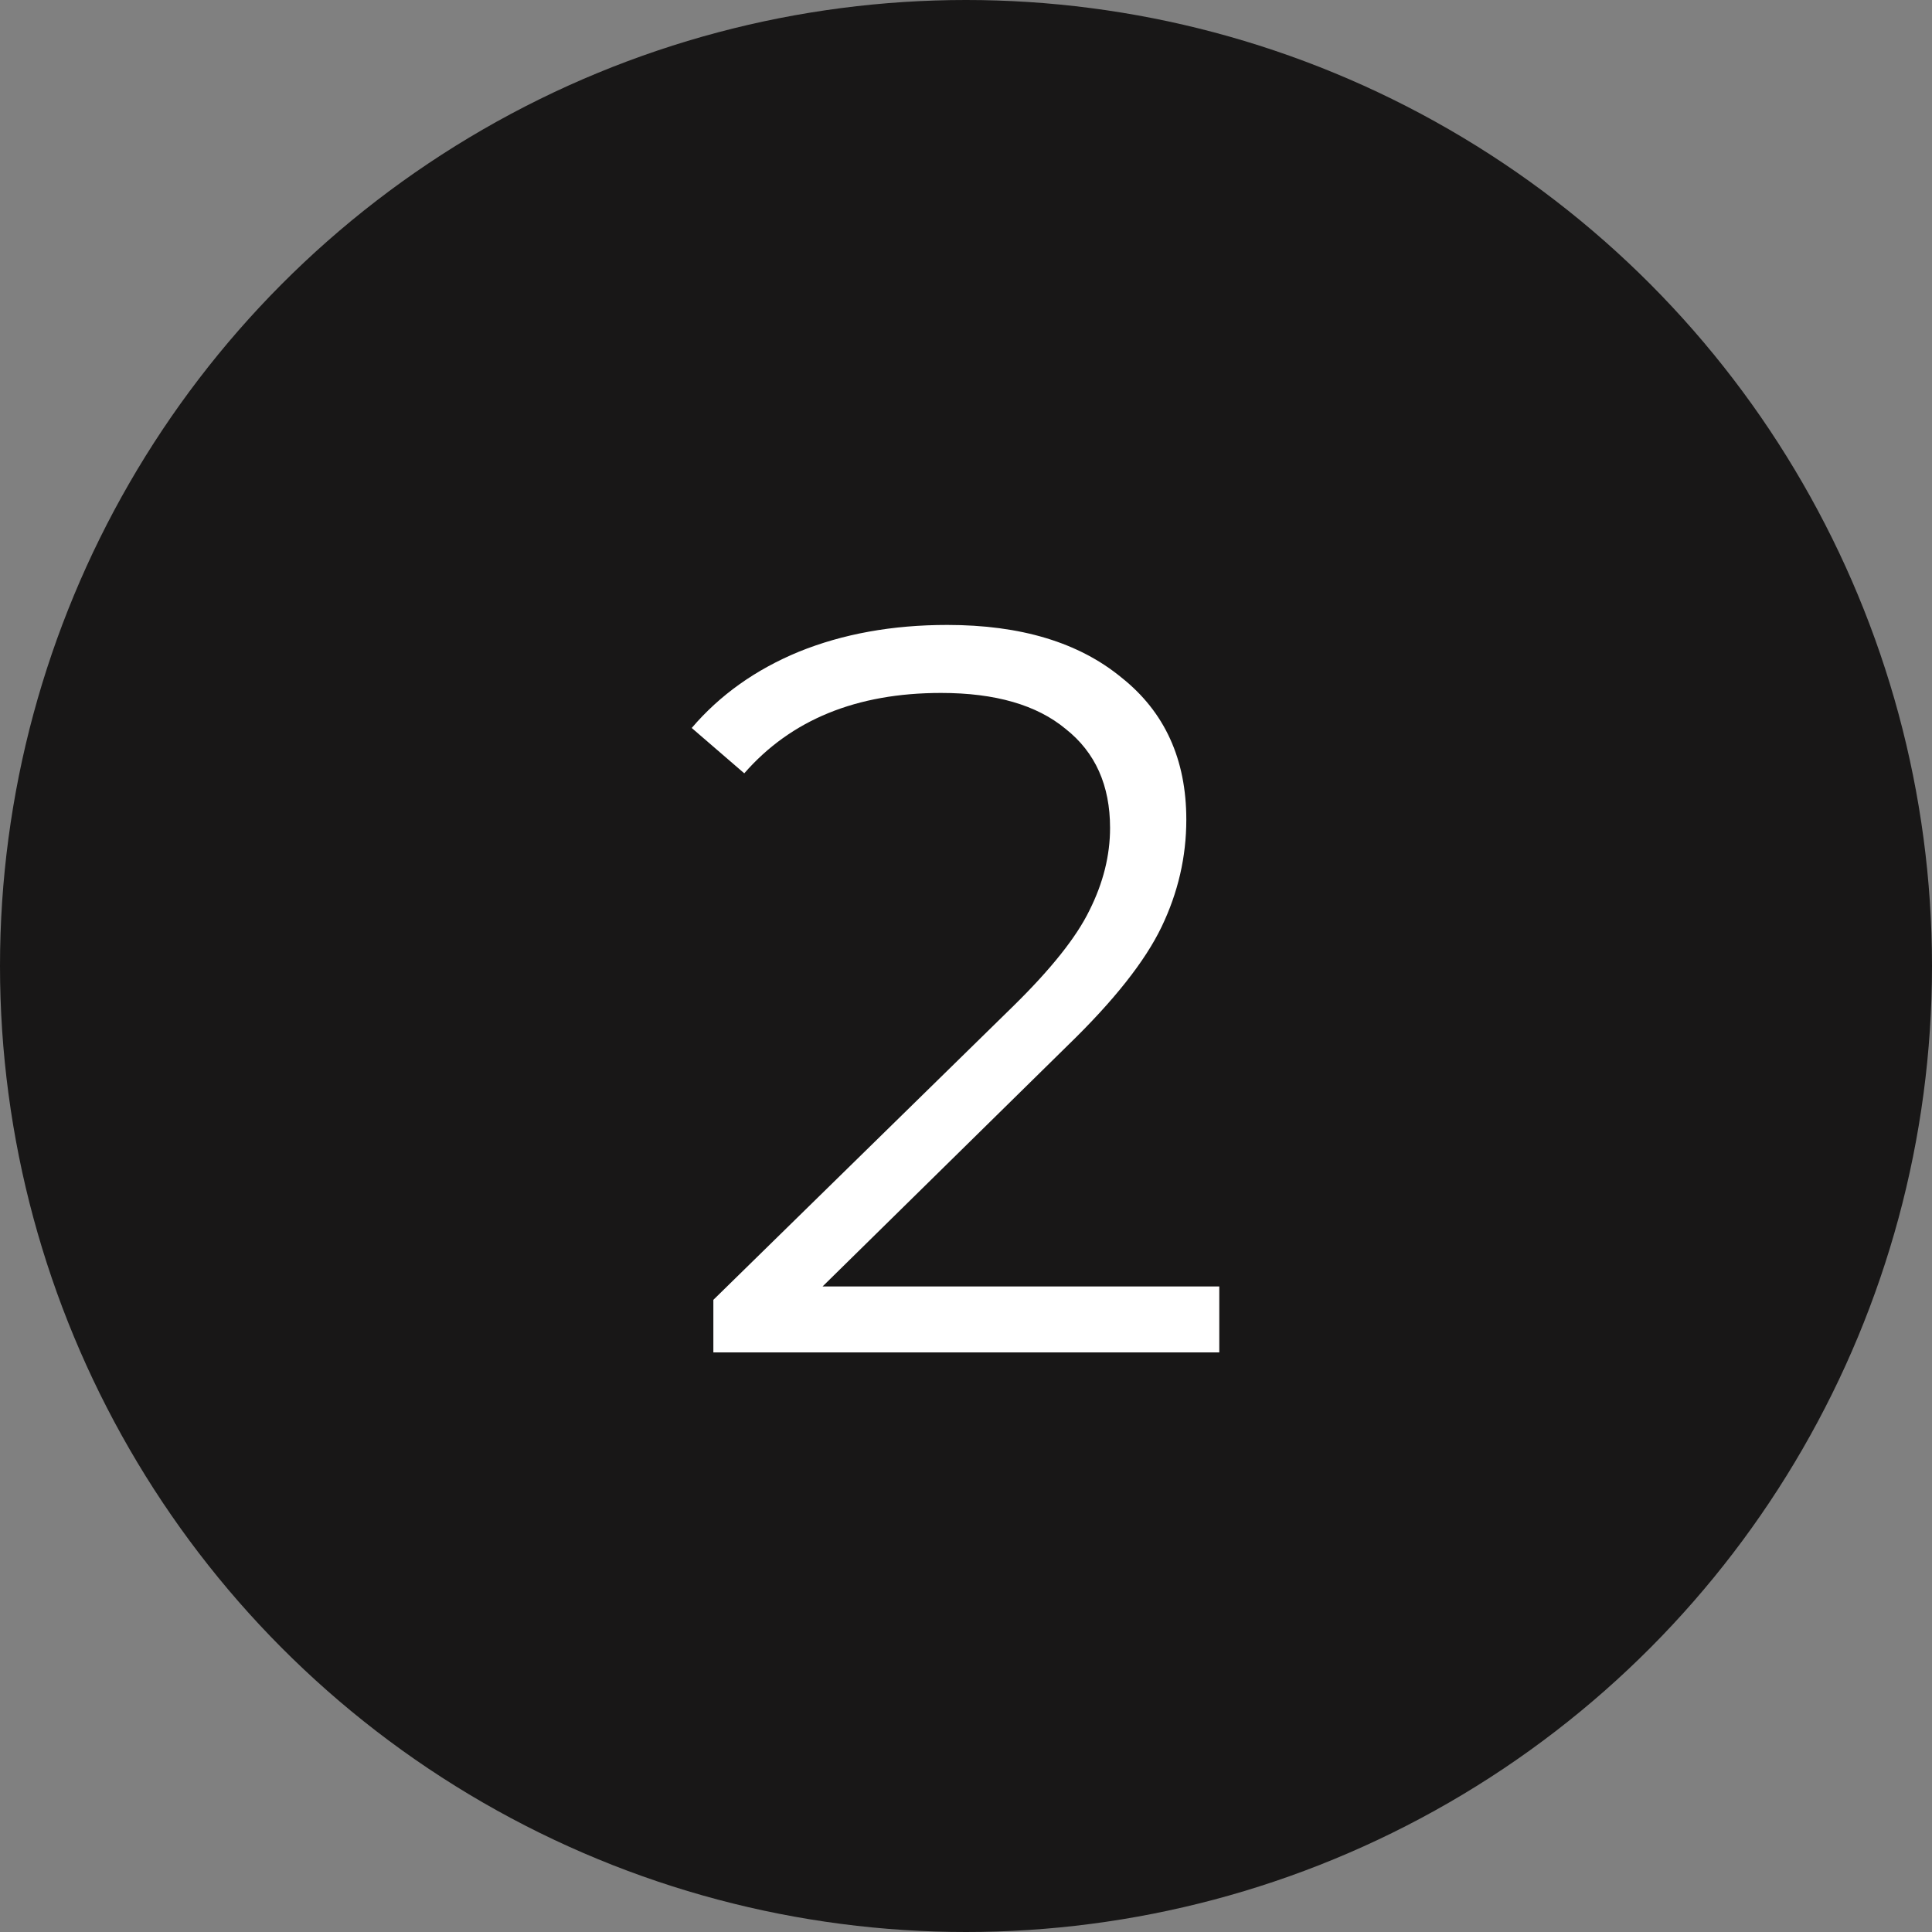 <svg width="30" height="30" viewBox="0 0 30 30" fill="none" xmlns="http://www.w3.org/2000/svg">
<rect x="0" y="0" width="30" height="30" fill="#808080" stroke="none"/>
<circle cx="15" cy="15" r="15" fill="#181717"/>
<path d="M18.933 19.976V21H11.077V20.184L15.733 15.624C16.32 15.048 16.715 14.552 16.917 14.136C17.131 13.709 17.237 13.283 17.237 12.856C17.237 12.195 17.008 11.683 16.549 11.32C16.101 10.947 15.456 10.76 14.613 10.76C13.301 10.76 12.283 11.176 11.557 12.008L10.741 11.304C11.178 10.792 11.733 10.397 12.405 10.12C13.088 9.843 13.856 9.704 14.709 9.704C15.851 9.704 16.752 9.976 17.413 10.52C18.085 11.053 18.421 11.789 18.421 12.728C18.421 13.304 18.293 13.859 18.037 14.392C17.781 14.925 17.296 15.539 16.581 16.232L12.773 19.976H18.933Z" fill="white"/>
</svg>
